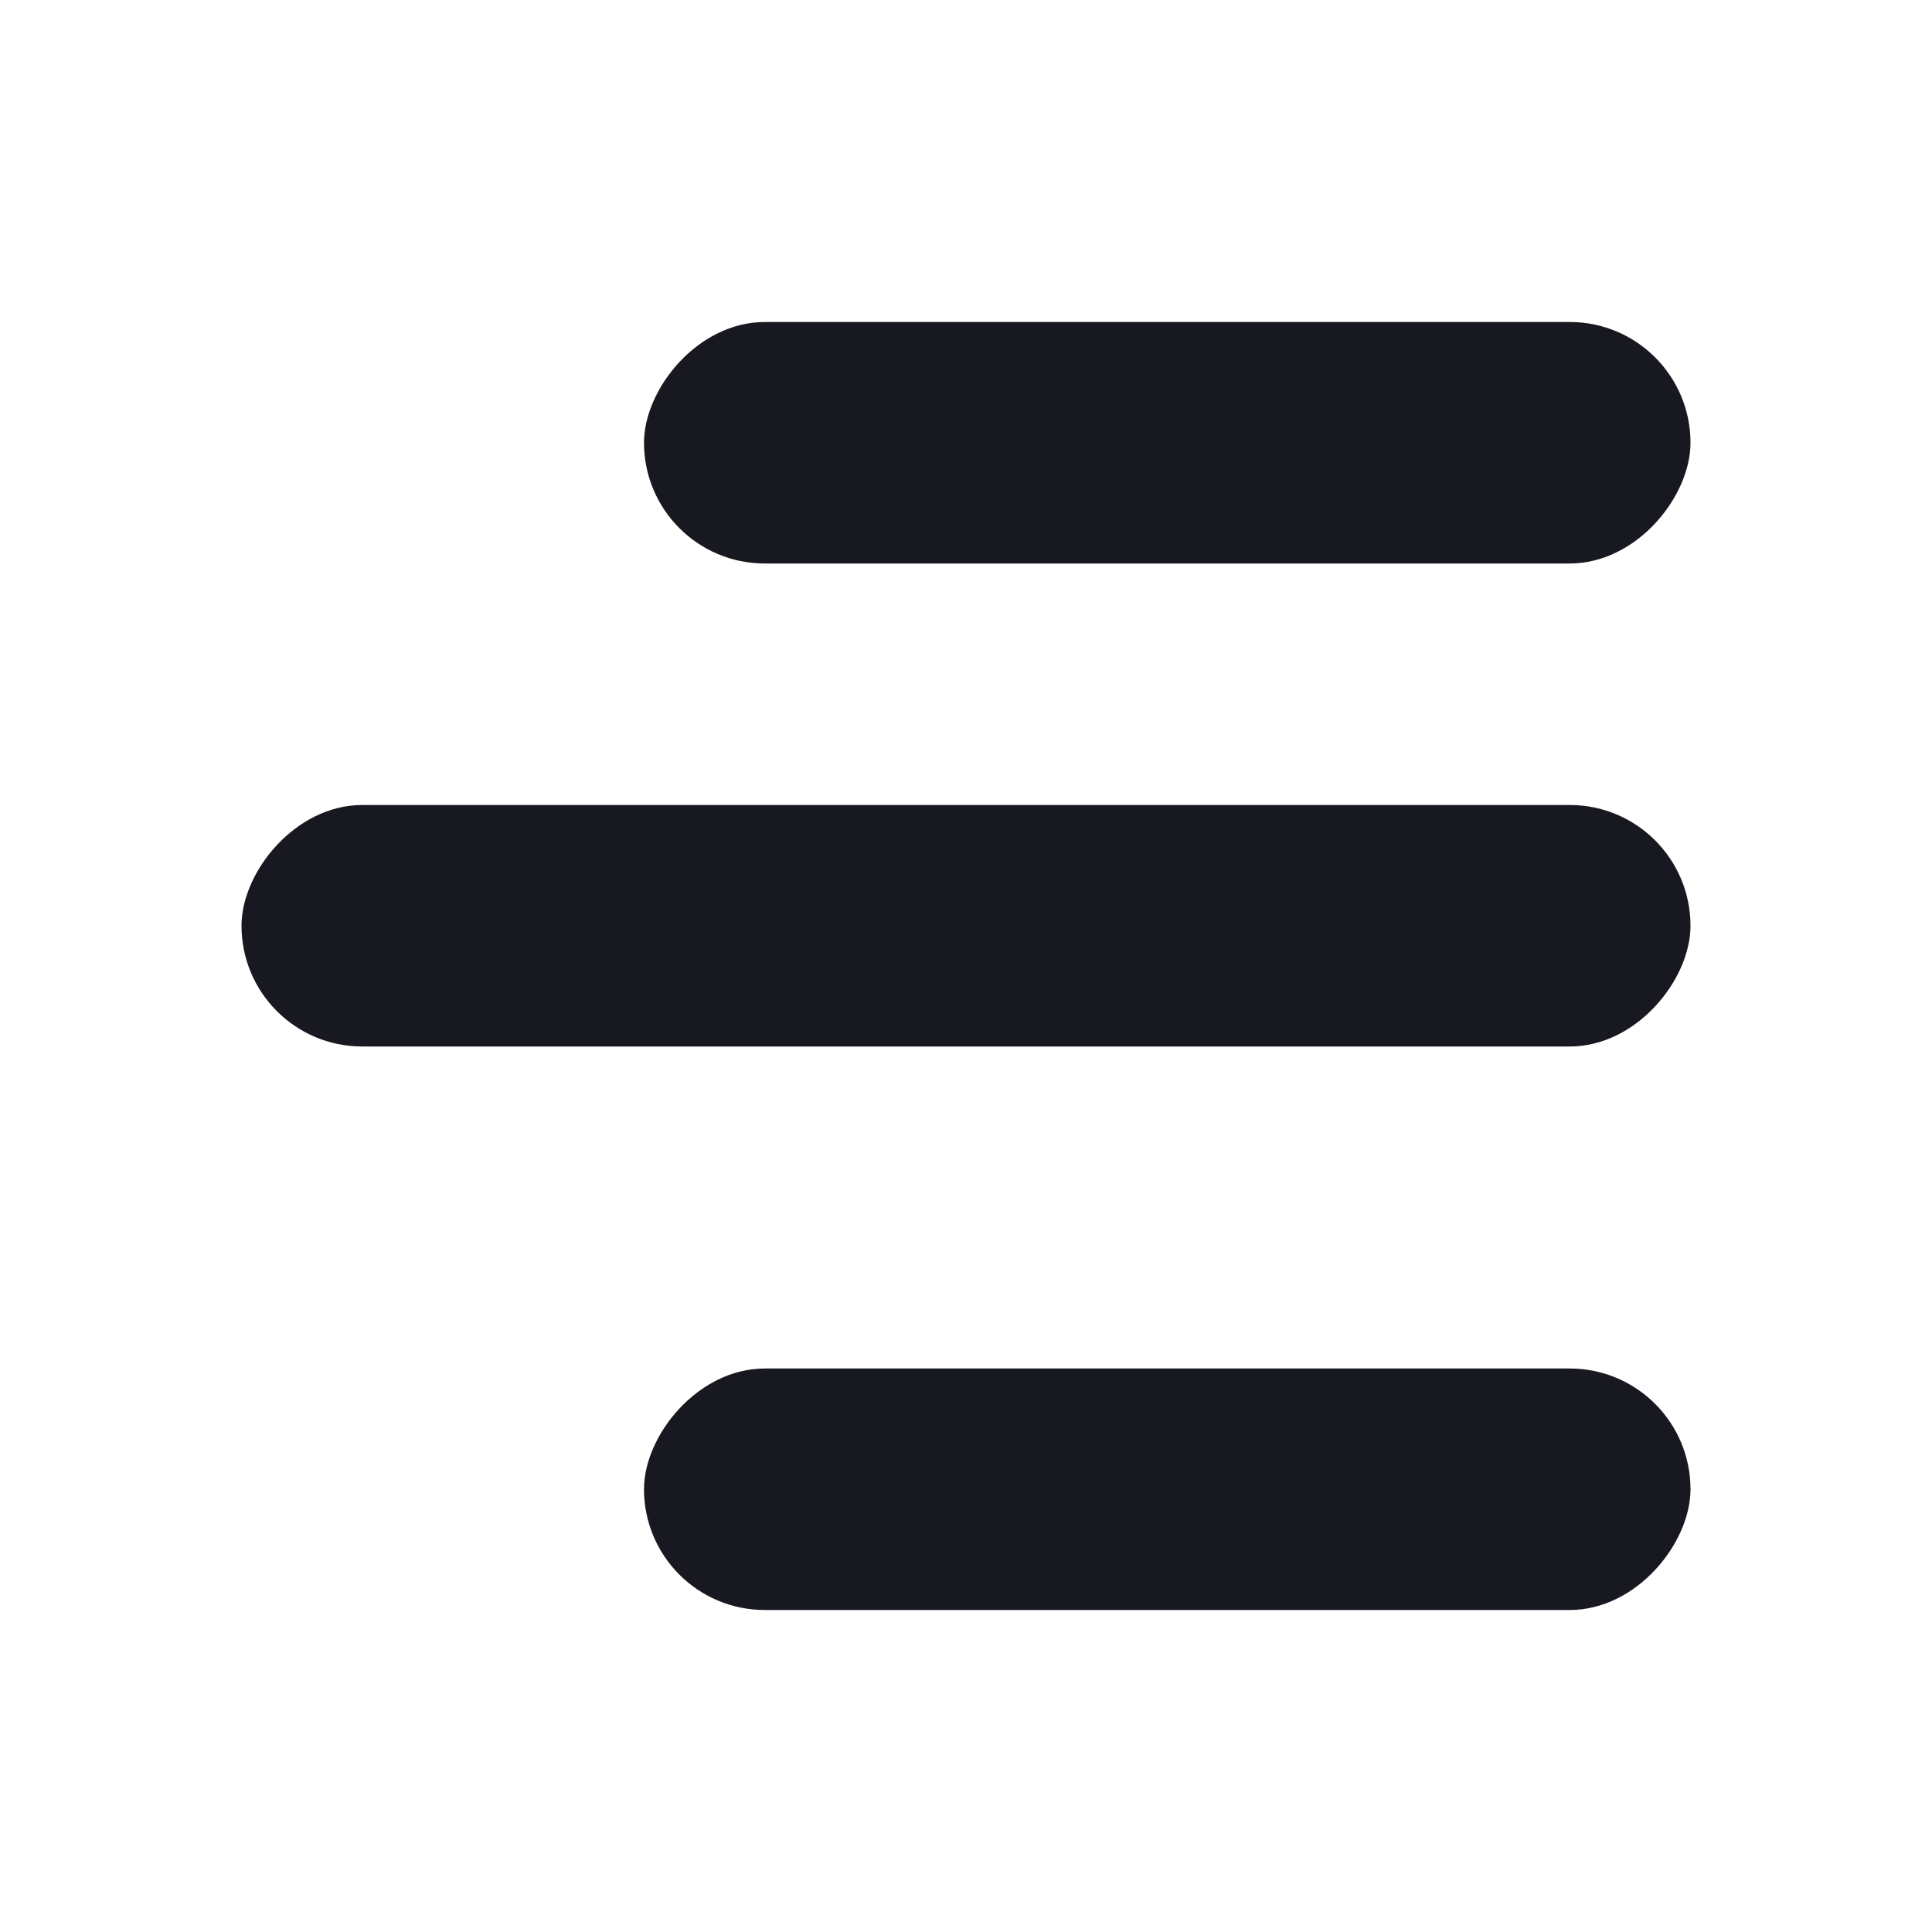 <svg width="24" height="24" viewBox="0 0 24 24" fill="none" xmlns="http://www.w3.org/2000/svg">
<rect width="13" height="3" rx="1.5" transform="matrix(-1 0 0 1 21 4)" fill="#181920"/>
<rect width="18" height="3" rx="1.5" transform="matrix(-1 0 0 1 21 10)" fill="#181920"/>
<rect width="13" height="3" rx="1.5" transform="matrix(-1 0 0 1 21 17)" fill="#181920"/>
</svg>
